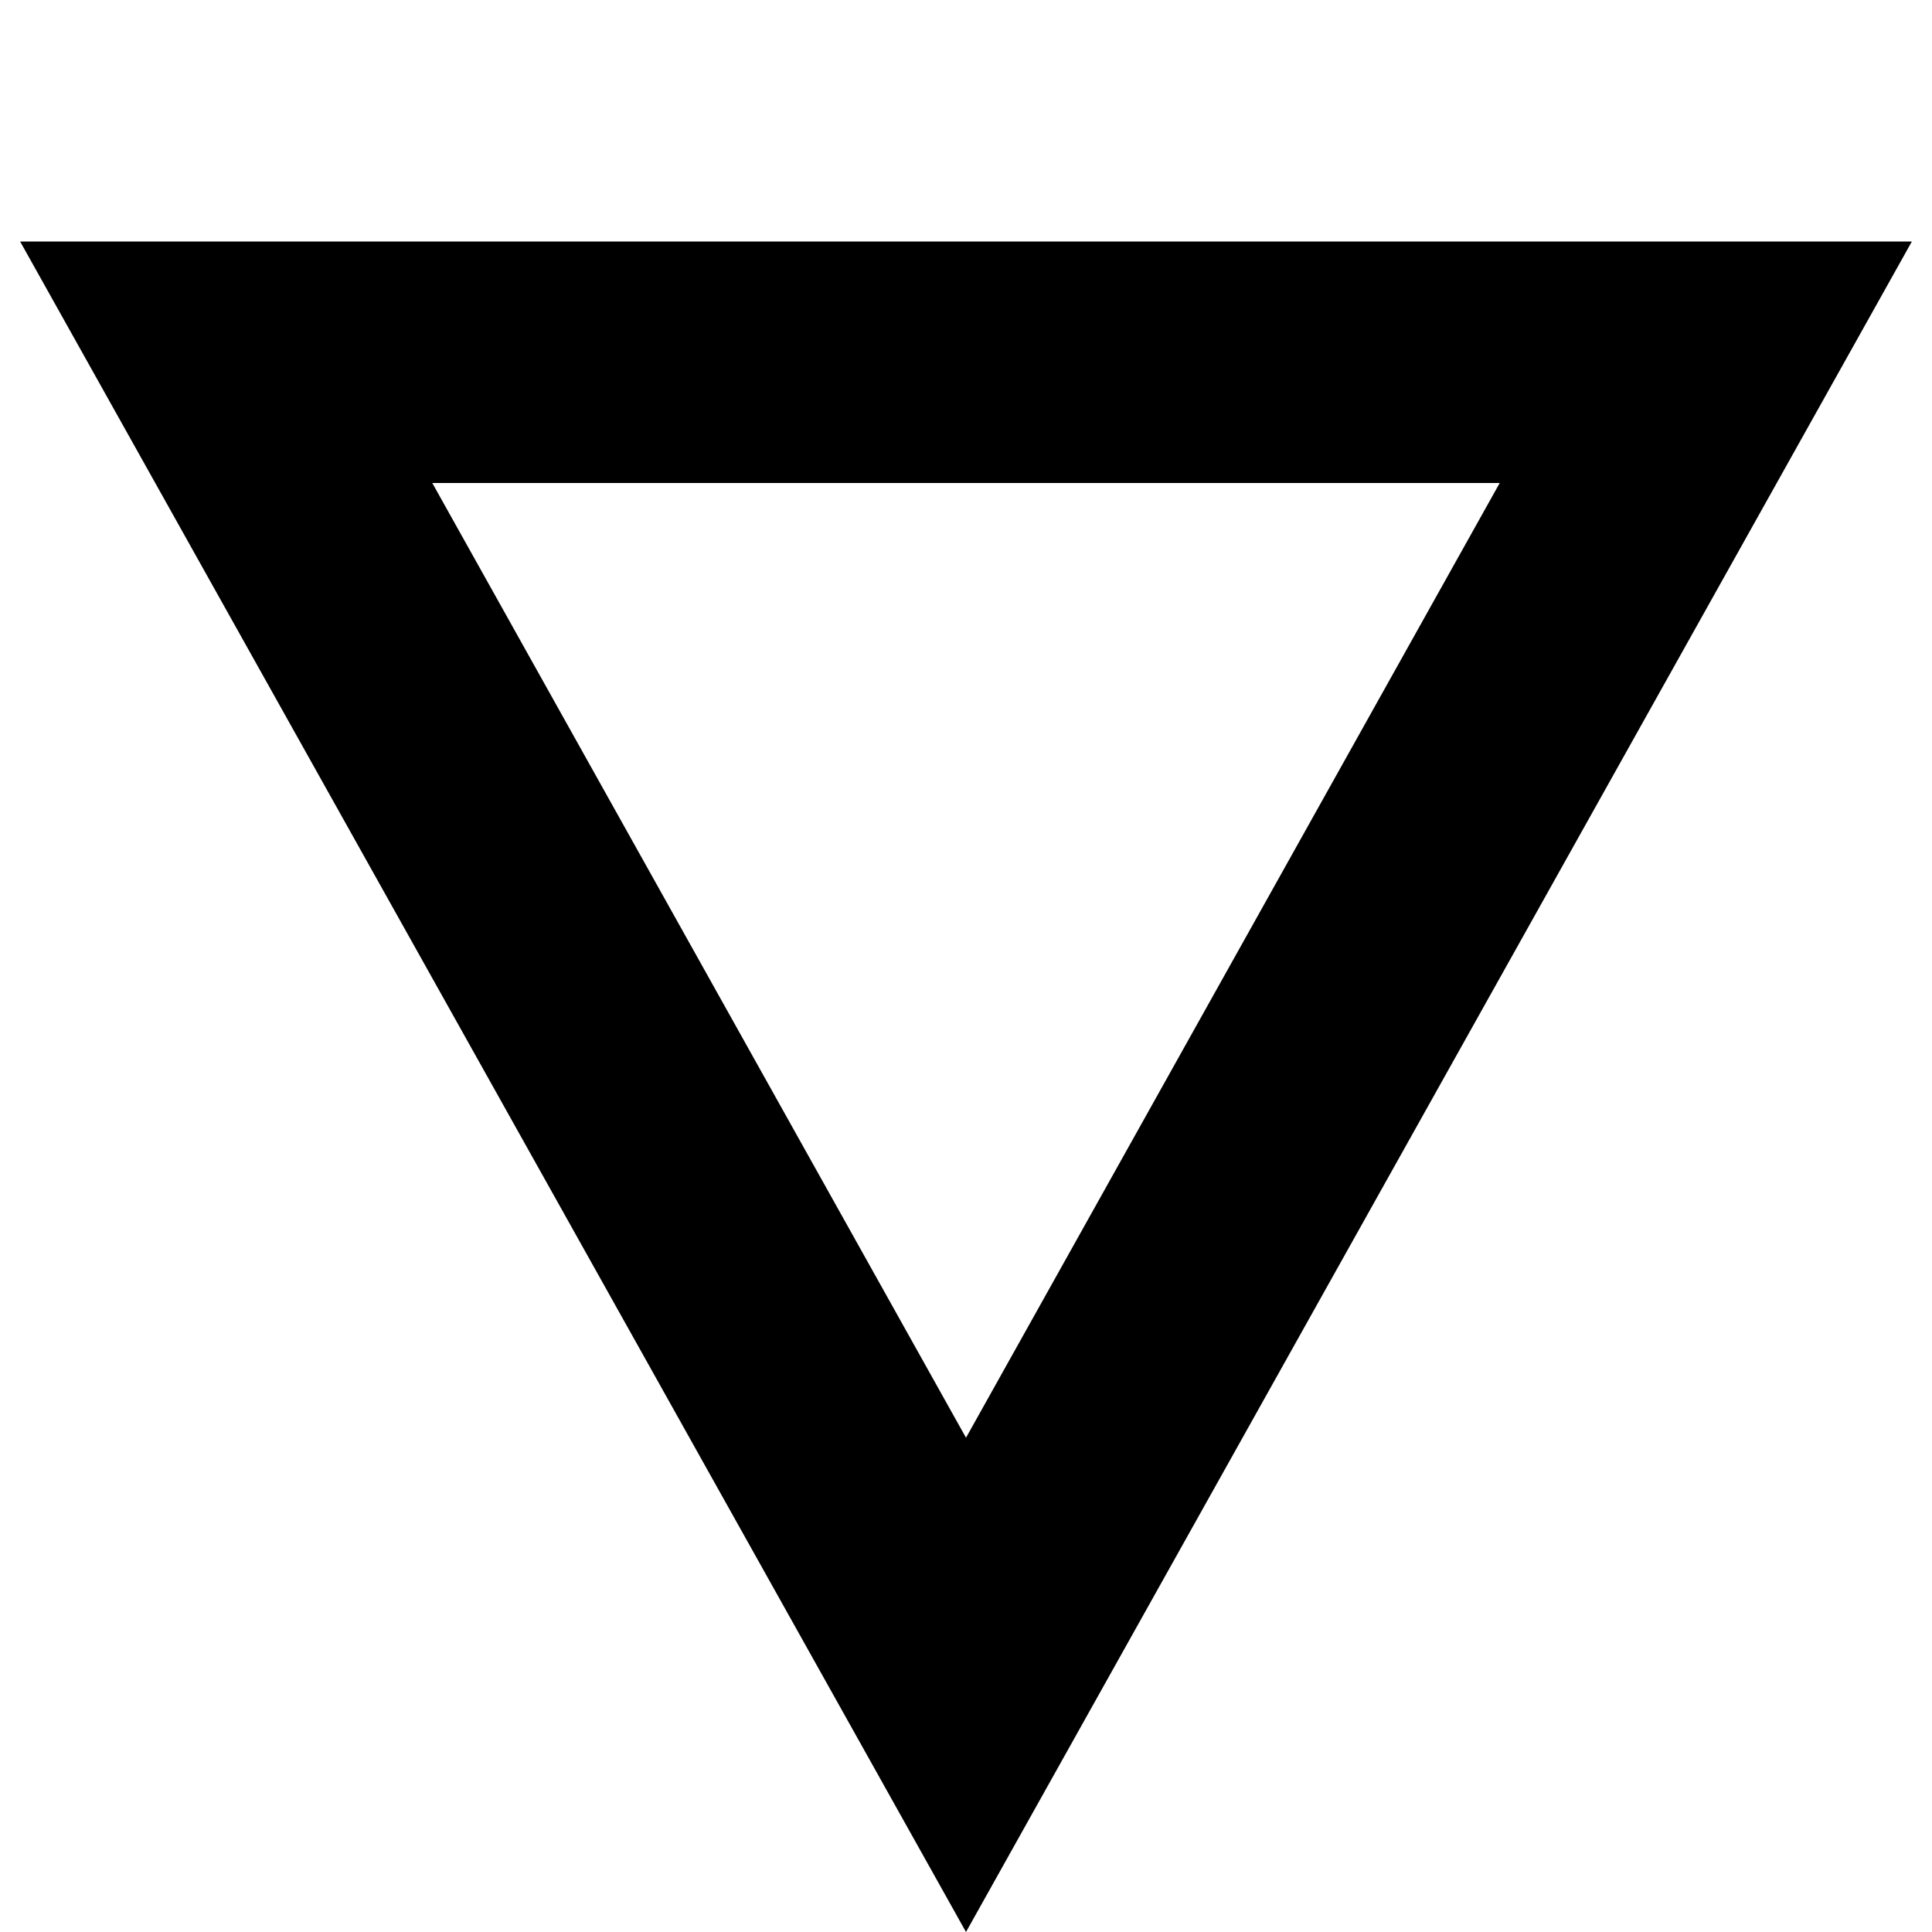 <svg width="24" height="24" viewBox="0 0 24 24" fill="none" xmlns="http://www.w3.org/2000/svg">
  <title>Yield (outlined)</title>
  <g transform="matrix(
          1 0
          0 1
          0.25 3
        )"><path fill-rule="nonzero" clip-rule="nonzero" d="M18.38 3L11.75 14.86L5.12 3L18.38 3ZM23.5 0L0 0L11.75 21L23.5 0Z" fill="currentColor" opacity="1"/></g>
</svg>